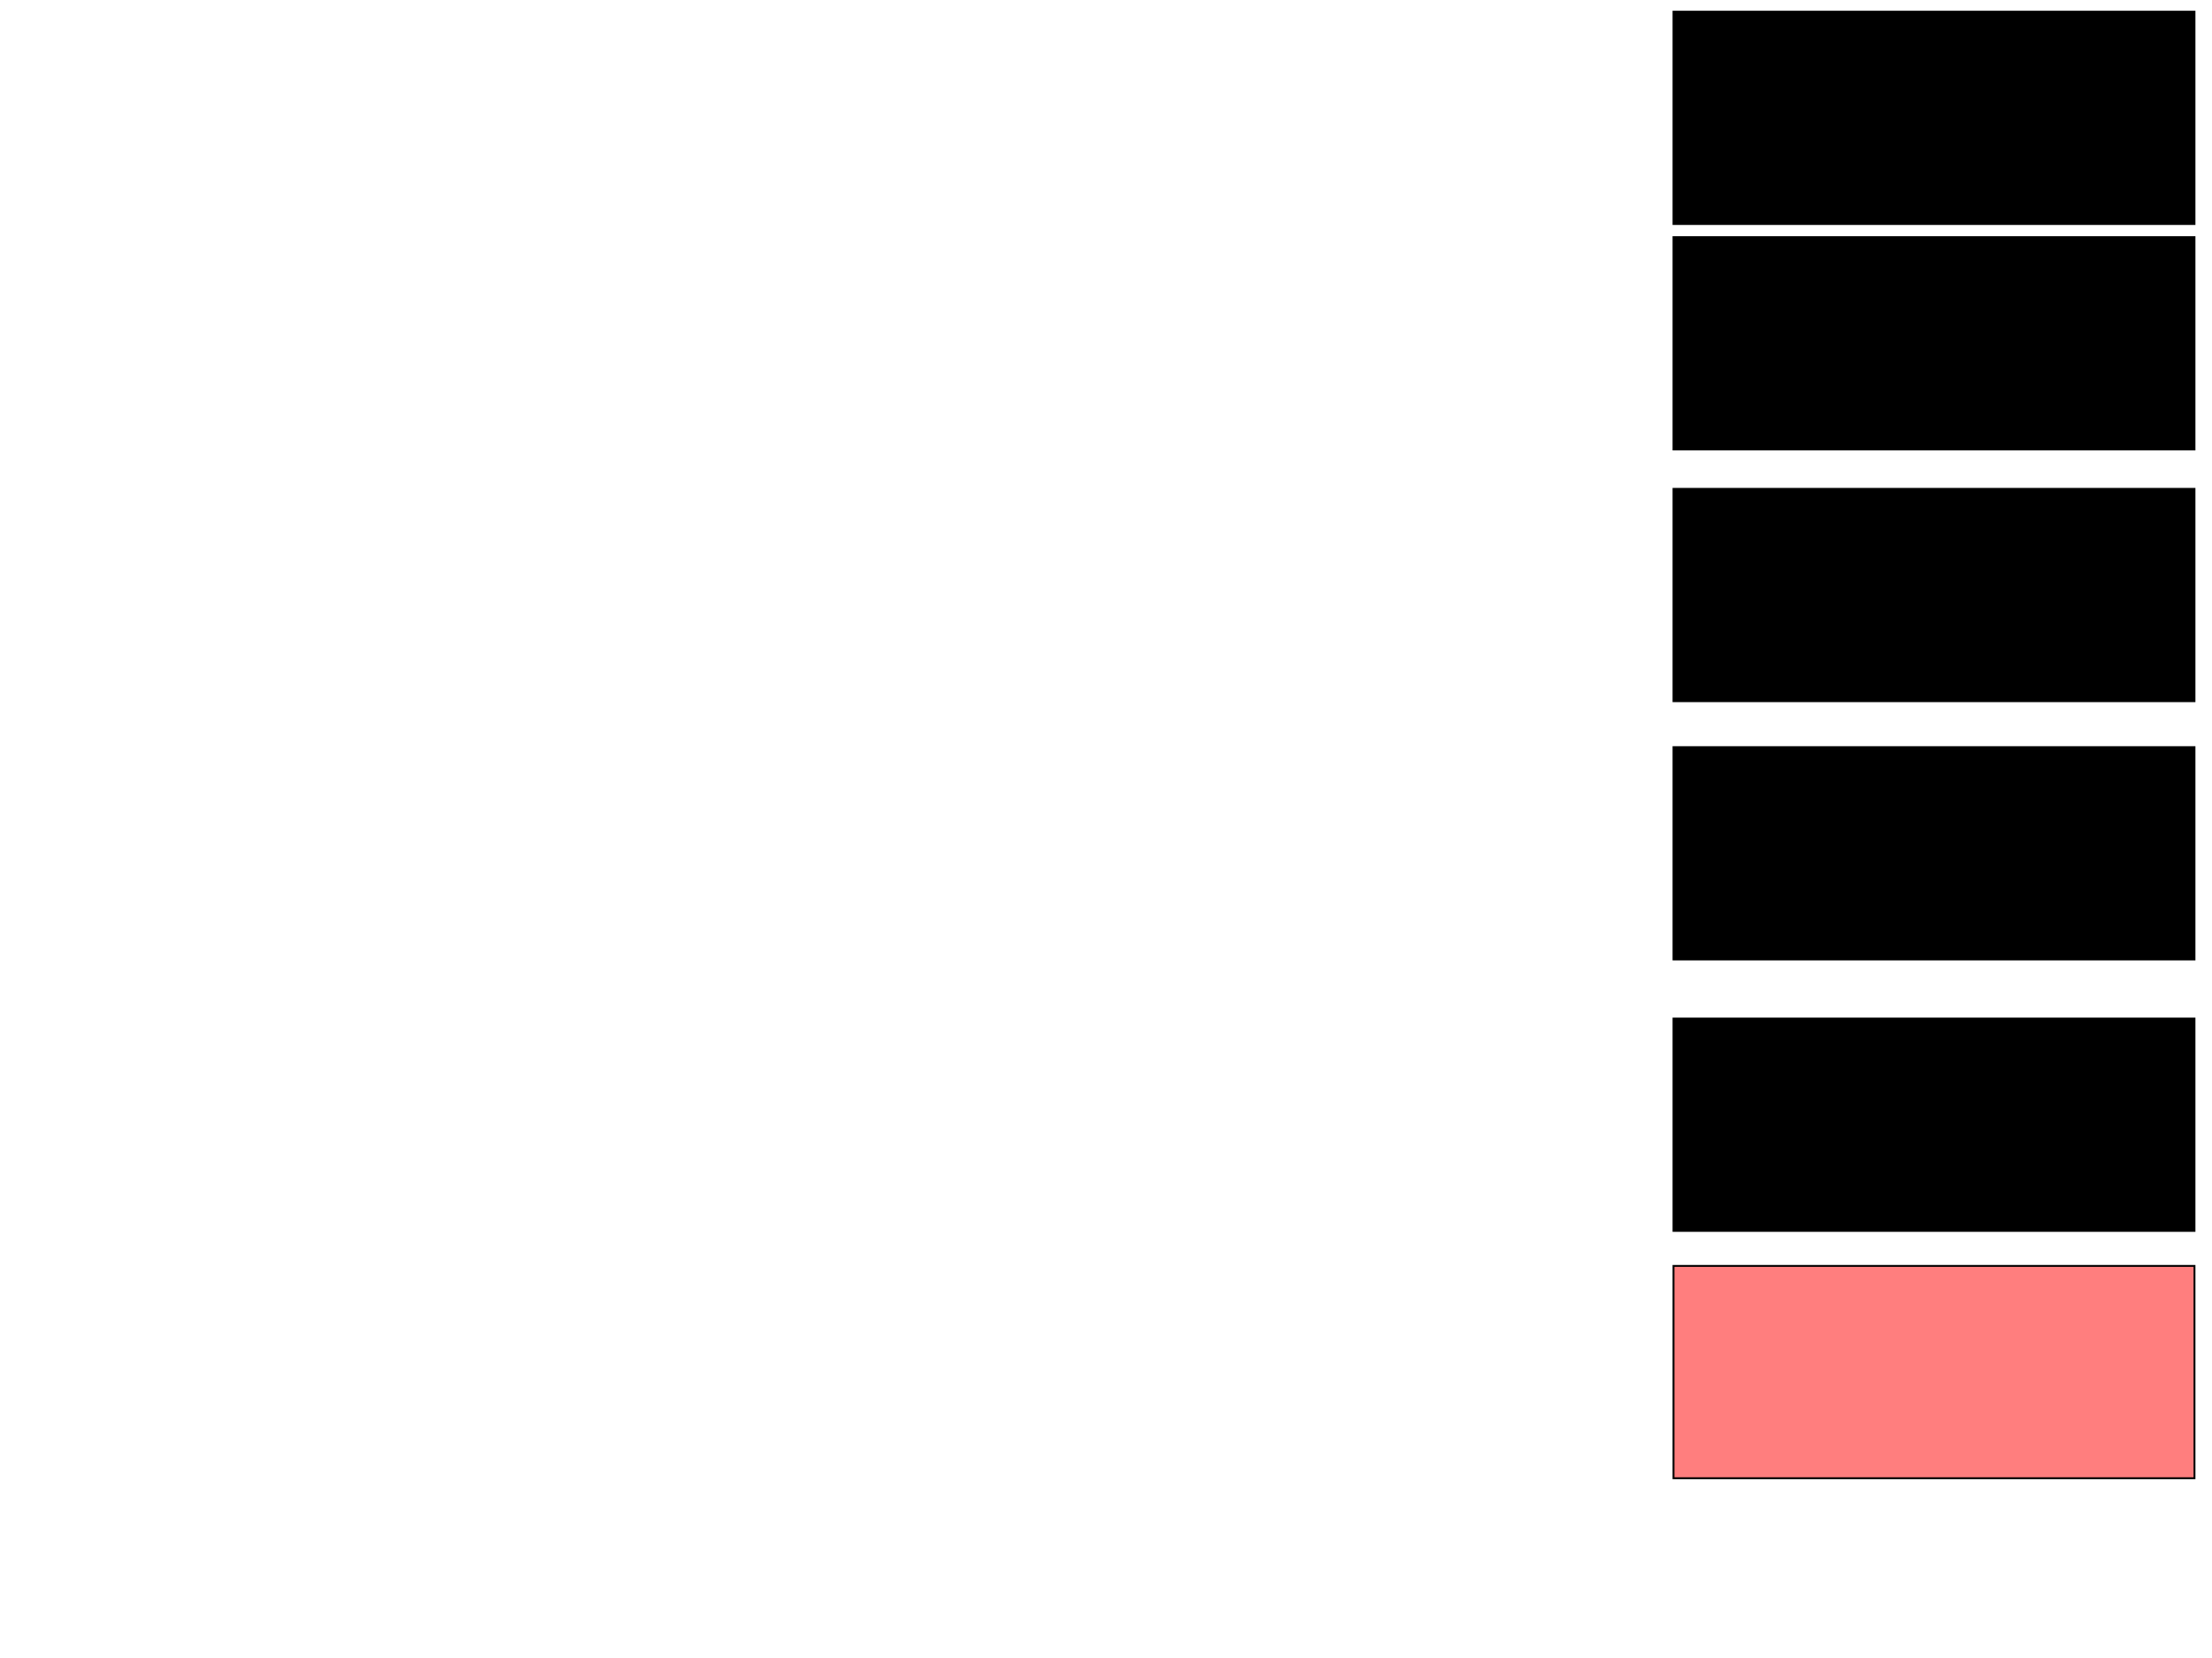 <svg xmlns="http://www.w3.org/2000/svg" width="1175" height="881">
 <!-- Created with Image Occlusion Enhanced -->
 <g>
  <title>Labels</title>
 </g>
 <g>
  <title>Masks</title>
  <rect id="32336a24755349af866a47c5d82a2c2b-ao-1" height="112.791" width="276.744" y="396.907" x="888.954" stroke="#000000" fill="#0"/>
  <rect id="32336a24755349af866a47c5d82a2c2b-ao-2" height="112.791" width="276.744" y="259.698" x="888.954" stroke="#000000" fill="#0"/>
  <rect id="32336a24755349af866a47c5d82a2c2b-ao-3" height="112.791" width="276.744" y="125.977" x="888.954" stroke="#000000" fill="#0"/>
  <rect id="32336a24755349af866a47c5d82a2c2b-ao-4" height="112.791" width="276.744" y="6.209" x="888.954" stroke="#000000" fill="#0"/>
  <rect id="32336a24755349af866a47c5d82a2c2b-ao-5" height="112.791" width="276.744" y="672.488" x="888.954" stroke="#000000" fill="#FF7E7E" class="qshape"/>
  <rect id="32336a24755349af866a47c5d82a2c2b-ao-6" height="112.791" width="276.744" y="541.093" x="888.954" stroke="#000000" fill="#0"/>
 </g>
</svg>